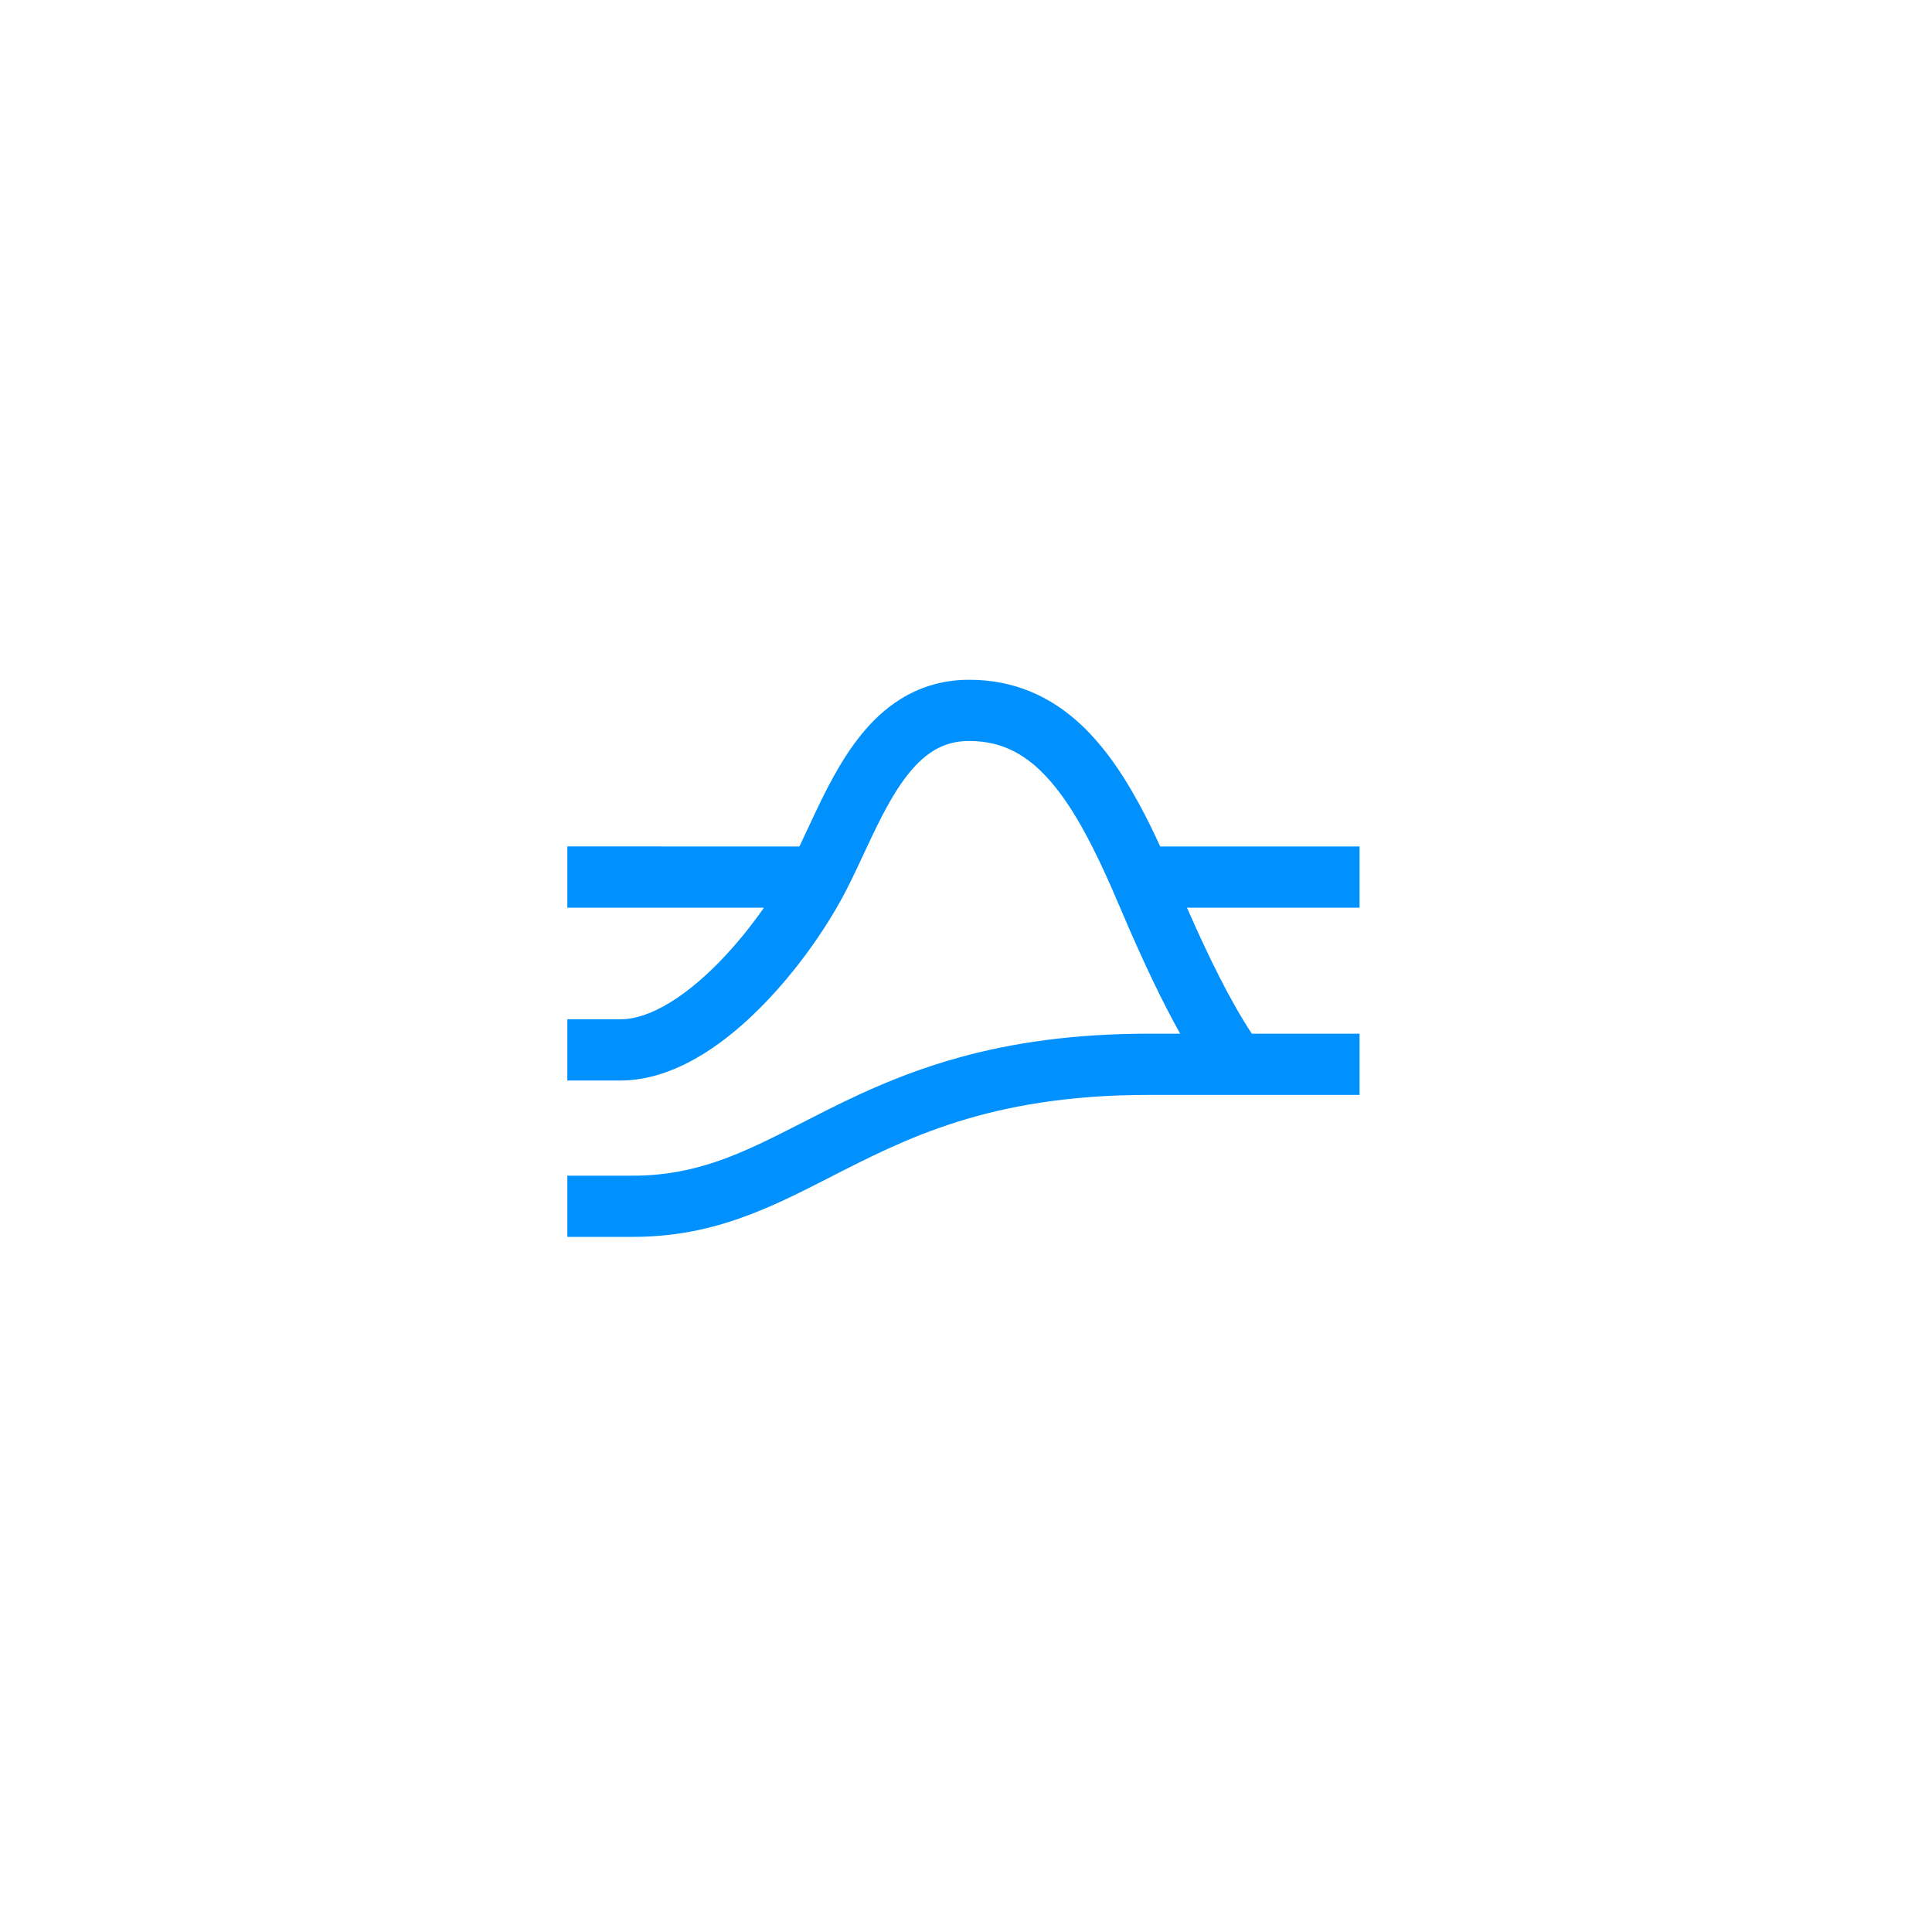 <svg xmlns="http://www.w3.org/2000/svg" width="378" height="378" viewBox="0 0 378 378">
    <defs>
        <filter id="prefix__a" width="244.9%" height="244.9%" x="-72.4%" y="-72.4%" filterUnits="objectBoundingBox">
            <feOffset dy="0" in="SourceAlpha" result="shadowOffsetOuter1"/>
            <feGaussianBlur in="shadowOffsetOuter1" result="shadowBlurOuter1" stdDeviation="32"/>
            <feColorMatrix in="shadowBlurOuter1" result="shadowMatrixOuter1" values="0 0 0 0 0.275 0 0 0 0 0.275 0 0 0 0 0.969 0 0 0 0.693 0"/>
            <feMerge>
                <feMergeNode in="shadowMatrixOuter1"/>
                <feMergeNode in="SourceGraphic"/>
            </feMerge>
        </filter>
    </defs>
    <g fill="none" fill-rule="evenodd" filter="url(#prefix__a)" transform="translate(62 62)">
        <rect width="254" height="254" fill="#FFF" rx="127"/>
        <path fill="#0091FF" d="M204 103.61h-39c-1.352-2.942-2.736-5.758-4.188-8.423-1.867-3.421-3.844-6.6-6.03-9.486-1.64-2.163-3.398-4.161-5.32-5.953-2.878-2.687-6.146-4.911-9.825-6.432-3.674-1.525-7.73-2.321-12.027-2.316-2.69-.002-5.257.388-7.632 1.125-2.08.644-4.007 1.548-5.76 2.637-3.074 1.911-5.604 4.361-7.754 7.017-3.223 3.993-5.65 8.472-7.806 12.85-1.527 3.114-2.912 6.184-4.248 8.98H49v11.977h38.476c-.322.462-.65.924-.987 1.386-1.939 2.67-4.108 5.347-6.412 7.834-3.452 3.733-7.222 7.027-10.855 9.262-1.814 1.12-3.587 1.976-5.242 2.534-1.659.56-3.188.824-4.586.824H49v11.977h10.394c2.59 0 5.119-.433 7.536-1.168 4.235-1.292 8.152-3.478 11.808-6.133 5.475-3.993 10.39-9.08 14.6-14.331 3.275-4.097 6.1-8.281 8.358-12.185.64-1.106 1.241-2.194 1.785-3.246 1.47-2.849 2.826-5.817 4.19-8.73.335-.715.67-1.43 1.007-2.134 1.282-2.683 2.594-5.272 3.982-7.593 1.04-1.74 2.12-3.327 3.241-4.696.84-1.027 1.7-1.93 2.578-2.7 1.32-1.156 2.664-2.007 4.12-2.59 1.46-.58 3.051-.916 5.01-.92 1.692 0 3.217.18 4.634.508 2.475.579 4.645 1.603 6.772 3.148 1.59 1.159 3.142 2.622 4.67 4.404 2.291 2.67 4.514 6.063 6.681 10.063.44.81.876 1.65 1.312 2.51 1.715 3.377 3.408 7.11 5.116 11.139.119.281.24.557.36.837 2.126 4.993 4.287 9.872 6.503 14.488 1.713 3.565 3.455 6.972 5.248 10.17h-6.178c-14.715-.002-26.649 1.805-36.708 4.553-7.543 2.058-14.02 4.638-19.797 7.297-4.333 1.995-8.273 4.03-11.986 5.928-5.572 2.852-10.621 5.372-15.763 7.144-5.151 1.773-10.389 2.85-16.657 2.857H49V180h12.816c4.558 0 8.788-.482 12.755-1.325 3.47-.737 6.736-1.746 9.86-2.925 5.47-2.064 10.5-4.626 15.594-7.23 7.648-3.913 15.445-7.934 25.253-11.022 4.906-1.544 10.319-2.858 16.483-3.791 6.163-.933 13.076-1.486 20.966-1.486H204v-11.977h-21.082c-2.103-3.205-4.231-6.963-6.34-11.11-2.13-4.182-4.246-8.755-6.35-13.548H204V103.61z"/>
    </g>
</svg>
